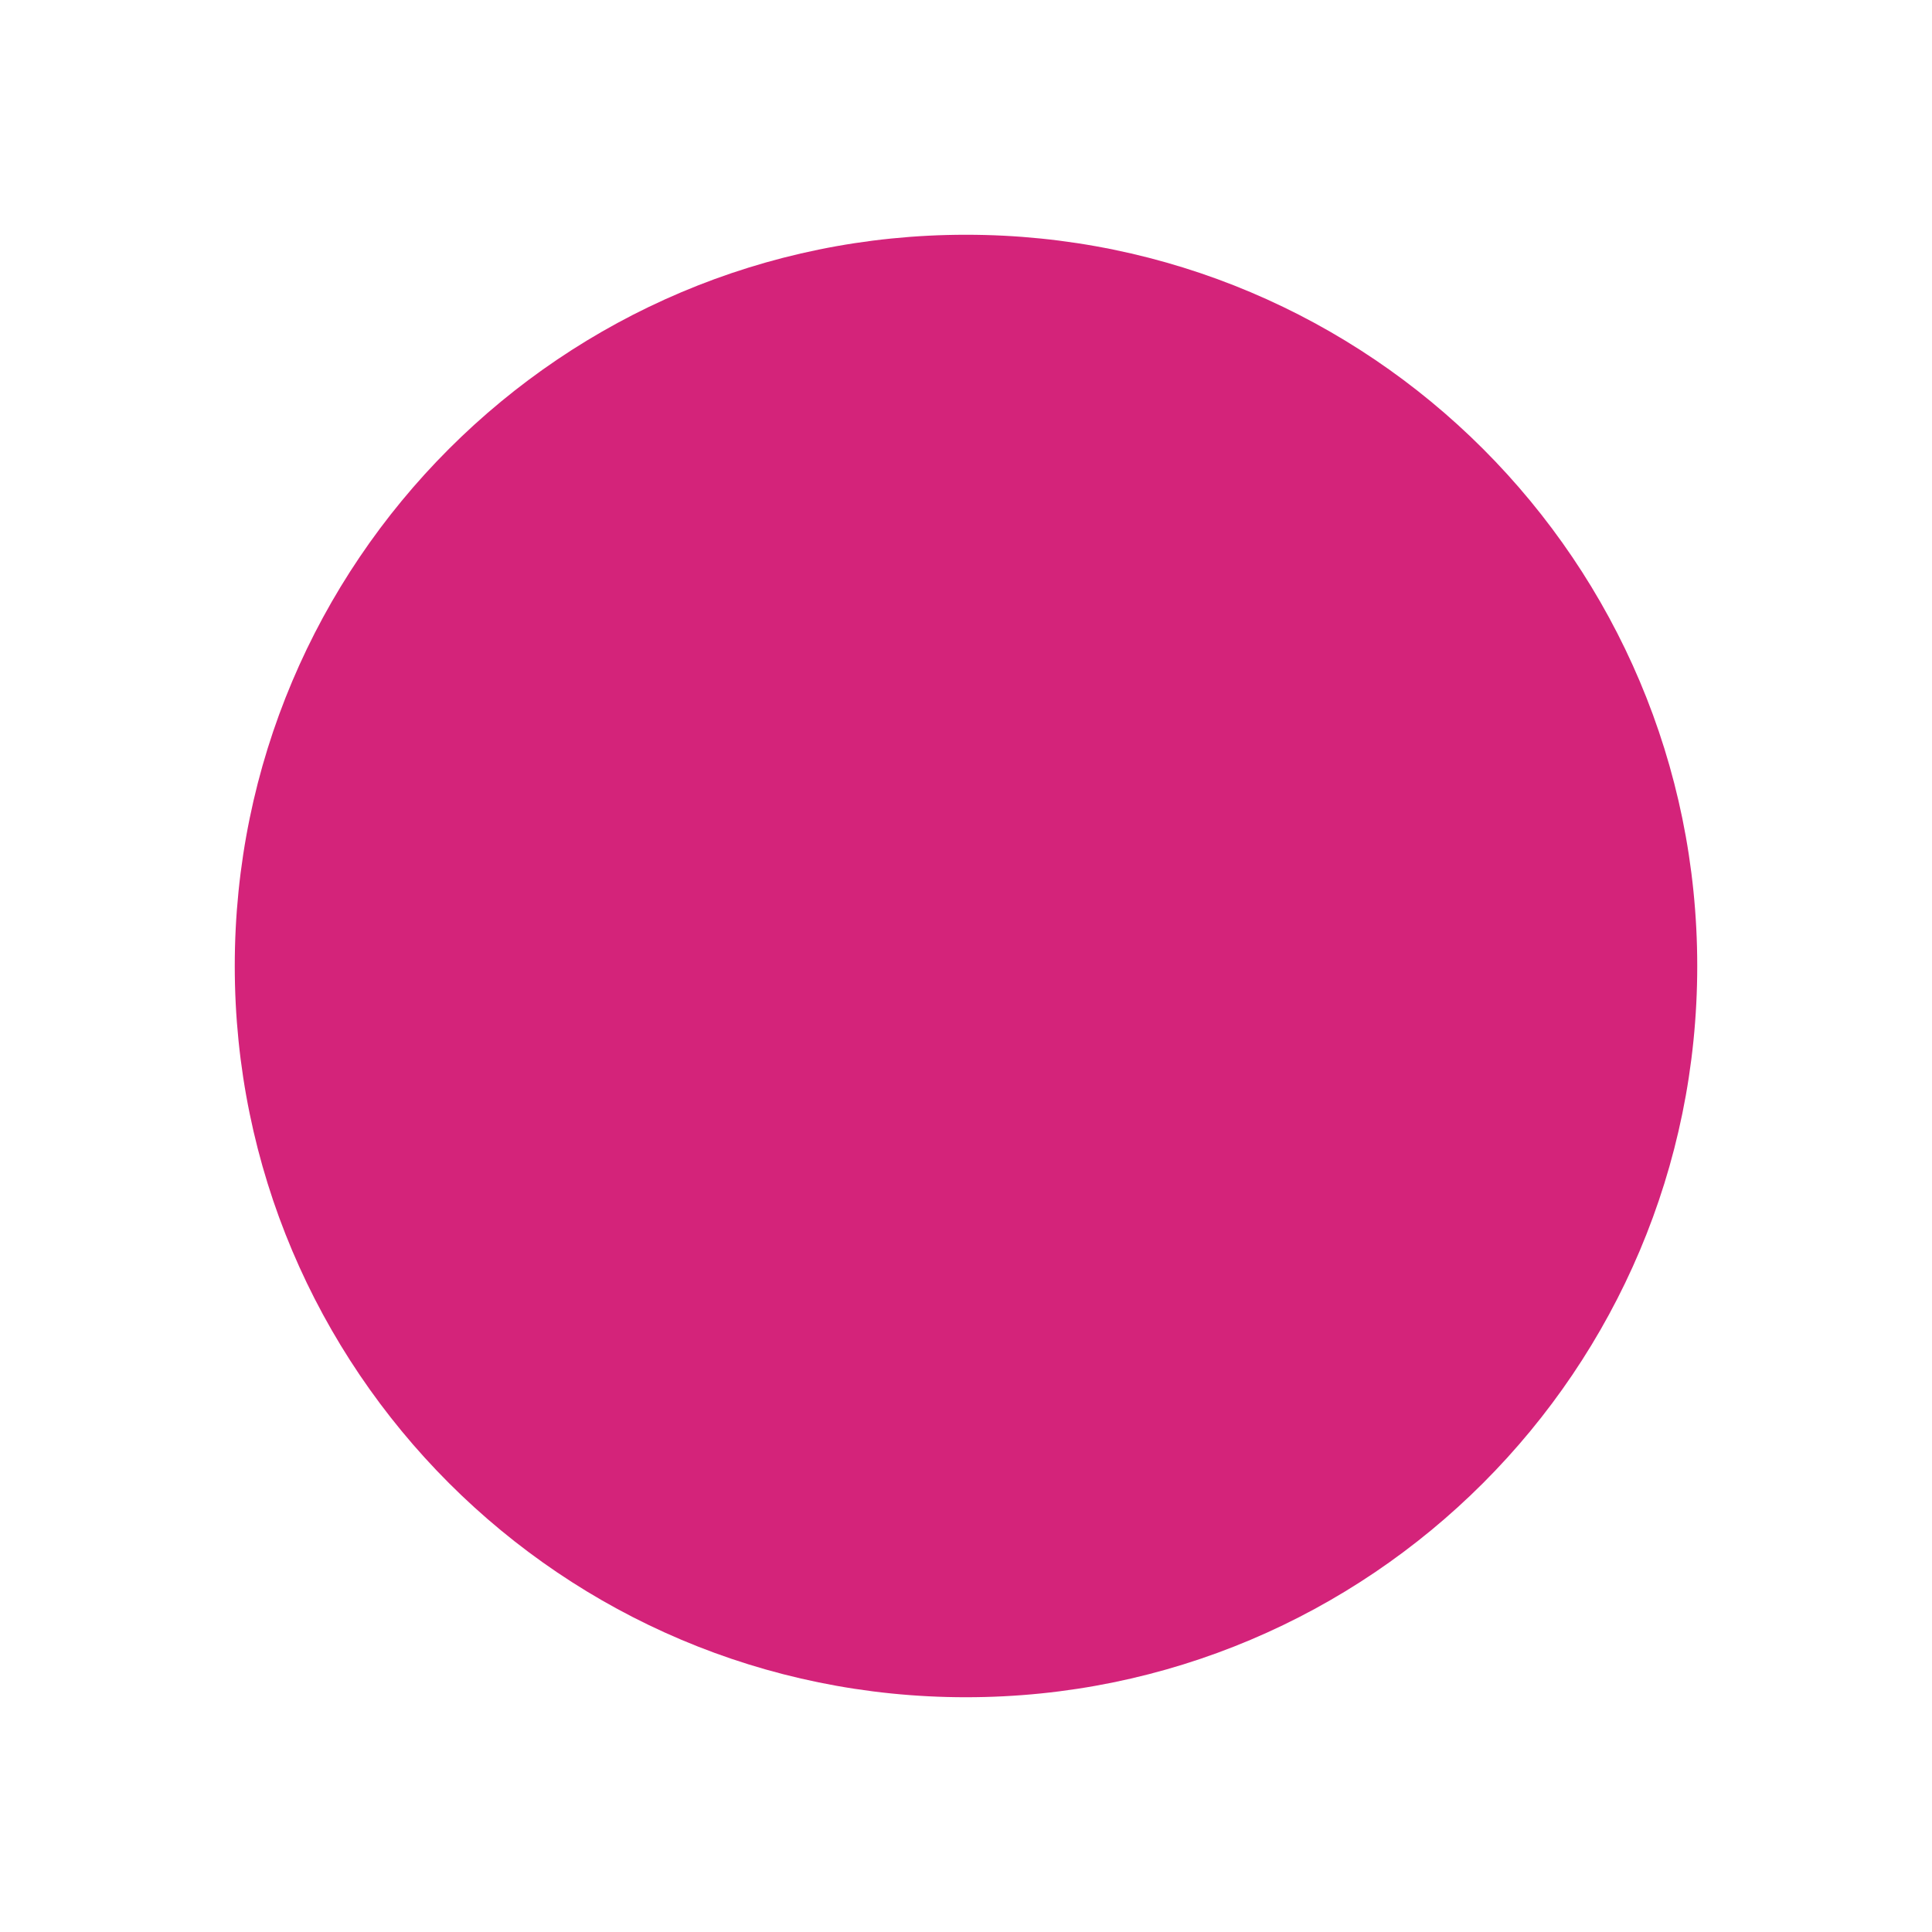 <?xml version="1.0" standalone="no"?><!DOCTYPE svg PUBLIC "-//W3C//DTD SVG 1.1//EN" "http://www.w3.org/Graphics/SVG/1.1/DTD/svg11.dtd"><svg t="1735736331322" class="icon" viewBox="0 0 1024 1024" version="1.1" xmlns="http://www.w3.org/2000/svg" p-id="4714" xmlns:xlink="http://www.w3.org/1999/xlink" width="16" height="16"><path d="M124.428 512.001c0 214.073 173.499 387.571 387.572 387.571S899.572 726.073 899.572 512c0-214.074-173.5-387.574-387.572-387.574S124.428 297.927 124.428 512.001z" fill="#D4237A" p-id="4715"></path></svg>